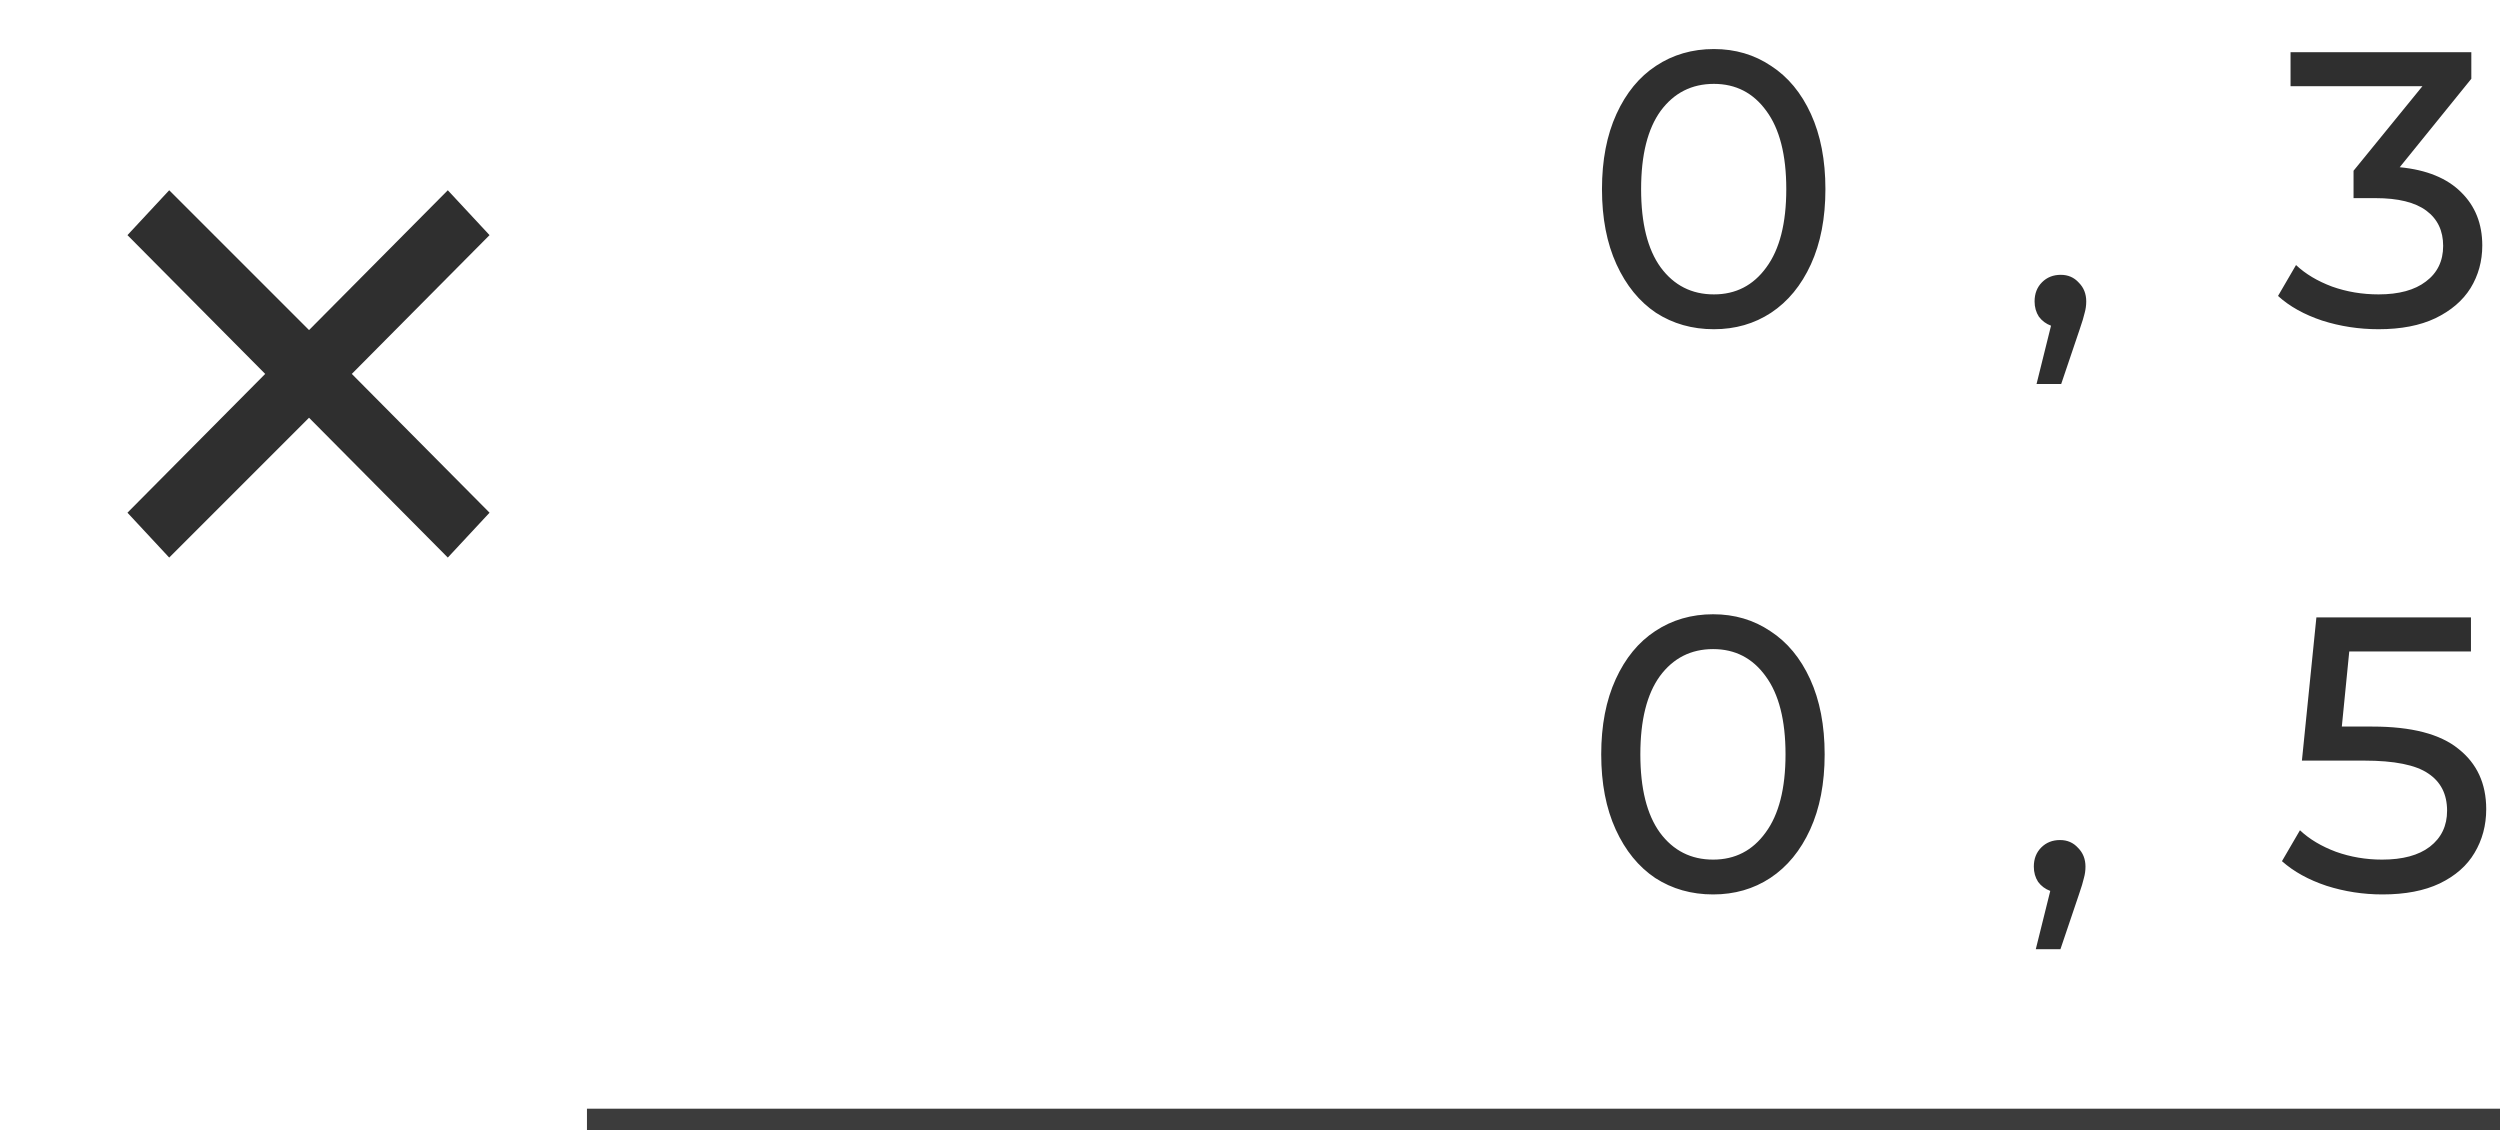 <svg width="115" height="52" viewBox="0 0 115 52" fill="none" xmlns="http://www.w3.org/2000/svg">
<path d="M78.839 15.144C77.843 15.144 76.955 14.892 76.175 14.388C75.407 13.872 74.801 13.128 74.357 12.156C73.913 11.184 73.691 10.032 73.691 8.7C73.691 7.368 73.913 6.216 74.357 5.244C74.801 4.272 75.407 3.534 76.175 3.03C76.955 2.514 77.843 2.256 78.839 2.256C79.823 2.256 80.699 2.514 81.467 3.03C82.247 3.534 82.859 4.272 83.303 5.244C83.747 6.216 83.969 7.368 83.969 8.7C83.969 10.032 83.747 11.184 83.303 12.156C82.859 13.128 82.247 13.872 81.467 14.388C80.699 14.892 79.823 15.144 78.839 15.144ZM78.839 13.542C79.847 13.542 80.651 13.128 81.251 12.3C81.863 11.472 82.169 10.272 82.169 8.7C82.169 7.128 81.863 5.928 81.251 5.1C80.651 4.272 79.847 3.858 78.839 3.858C77.819 3.858 77.003 4.272 76.391 5.1C75.791 5.928 75.491 7.128 75.491 8.7C75.491 10.272 75.791 11.472 76.391 12.3C77.003 13.128 77.819 13.542 78.839 13.542ZM94.797 12.642C95.133 12.642 95.409 12.762 95.625 13.002C95.853 13.23 95.967 13.518 95.967 13.866C95.967 14.046 95.943 14.22 95.895 14.388C95.859 14.556 95.781 14.814 95.661 15.162L94.815 17.664H93.681L94.347 14.982C94.119 14.898 93.933 14.76 93.789 14.568C93.657 14.364 93.591 14.13 93.591 13.866C93.591 13.506 93.705 13.212 93.933 12.984C94.161 12.756 94.449 12.642 94.797 12.642ZM110.387 7.692C111.623 7.812 112.565 8.196 113.213 8.844C113.861 9.48 114.185 10.296 114.185 11.292C114.185 12.012 114.005 12.666 113.645 13.254C113.285 13.83 112.745 14.292 112.025 14.64C111.317 14.976 110.447 15.144 109.415 15.144C108.515 15.144 107.651 15.012 106.823 14.748C105.995 14.472 105.317 14.094 104.789 13.614L105.617 12.192C106.049 12.6 106.601 12.93 107.273 13.182C107.945 13.422 108.659 13.542 109.415 13.542C110.351 13.542 111.077 13.344 111.593 12.948C112.121 12.552 112.385 12.006 112.385 11.31C112.385 10.614 112.127 10.074 111.611 9.69C111.095 9.306 110.315 9.114 109.271 9.114H108.263V7.854L111.431 3.966H105.365V2.4H113.681V3.624L110.387 7.692ZM78.804 41.144C77.808 41.144 76.92 40.892 76.14 40.388C75.372 39.872 74.766 39.128 74.322 38.156C73.878 37.184 73.656 36.032 73.656 34.7C73.656 33.368 73.878 32.216 74.322 31.244C74.766 30.272 75.372 29.534 76.14 29.03C76.92 28.514 77.808 28.256 78.804 28.256C79.788 28.256 80.664 28.514 81.432 29.03C82.212 29.534 82.824 30.272 83.268 31.244C83.712 32.216 83.934 33.368 83.934 34.7C83.934 36.032 83.712 37.184 83.268 38.156C82.824 39.128 82.212 39.872 81.432 40.388C80.664 40.892 79.788 41.144 78.804 41.144ZM78.804 39.542C79.812 39.542 80.616 39.128 81.216 38.3C81.828 37.472 82.134 36.272 82.134 34.7C82.134 33.128 81.828 31.928 81.216 31.1C80.616 30.272 79.812 29.858 78.804 29.858C77.784 29.858 76.968 30.272 76.356 31.1C75.756 31.928 75.456 33.128 75.456 34.7C75.456 36.272 75.756 37.472 76.356 38.3C76.968 39.128 77.784 39.542 78.804 39.542ZM94.762 38.642C95.098 38.642 95.374 38.762 95.59 39.002C95.818 39.23 95.932 39.518 95.932 39.866C95.932 40.046 95.908 40.22 95.86 40.388C95.824 40.556 95.746 40.814 95.626 41.162L94.78 43.664H93.646L94.312 40.982C94.084 40.898 93.898 40.76 93.754 40.568C93.622 40.364 93.556 40.13 93.556 39.866C93.556 39.506 93.67 39.212 93.898 38.984C94.126 38.756 94.414 38.642 94.762 38.642ZM109.128 33.422C110.928 33.422 112.248 33.764 113.088 34.448C113.94 35.12 114.366 36.044 114.366 37.22C114.366 37.964 114.186 38.636 113.826 39.236C113.478 39.824 112.944 40.292 112.224 40.64C111.516 40.976 110.64 41.144 109.596 41.144C108.708 41.144 107.85 41.012 107.022 40.748C106.194 40.472 105.51 40.094 104.97 39.614L105.798 38.192C106.23 38.6 106.782 38.93 107.454 39.182C108.126 39.422 108.834 39.542 109.578 39.542C110.526 39.542 111.258 39.344 111.774 38.948C112.302 38.54 112.566 37.988 112.566 37.292C112.566 36.536 112.278 35.966 111.702 35.582C111.126 35.186 110.142 34.988 108.75 34.988H105.888L106.554 28.4H113.664V29.966H108.066L107.724 33.422H109.128Z" fill="#2F2F2F"/>
<path d="M16.183 17.2L22.519 23.584L20.599 25.648L14.215 19.216L7.783 25.648L5.863 23.584L12.199 17.2L5.863 10.816L7.783 8.752L14.215 15.184L20.599 8.752L22.519 10.816L16.183 17.2Z" fill="#2F2F2F"/>
<line x1="27" y1="51.5" x2="115" y2="51.5" stroke="#3C3C3C"/>
</svg>

